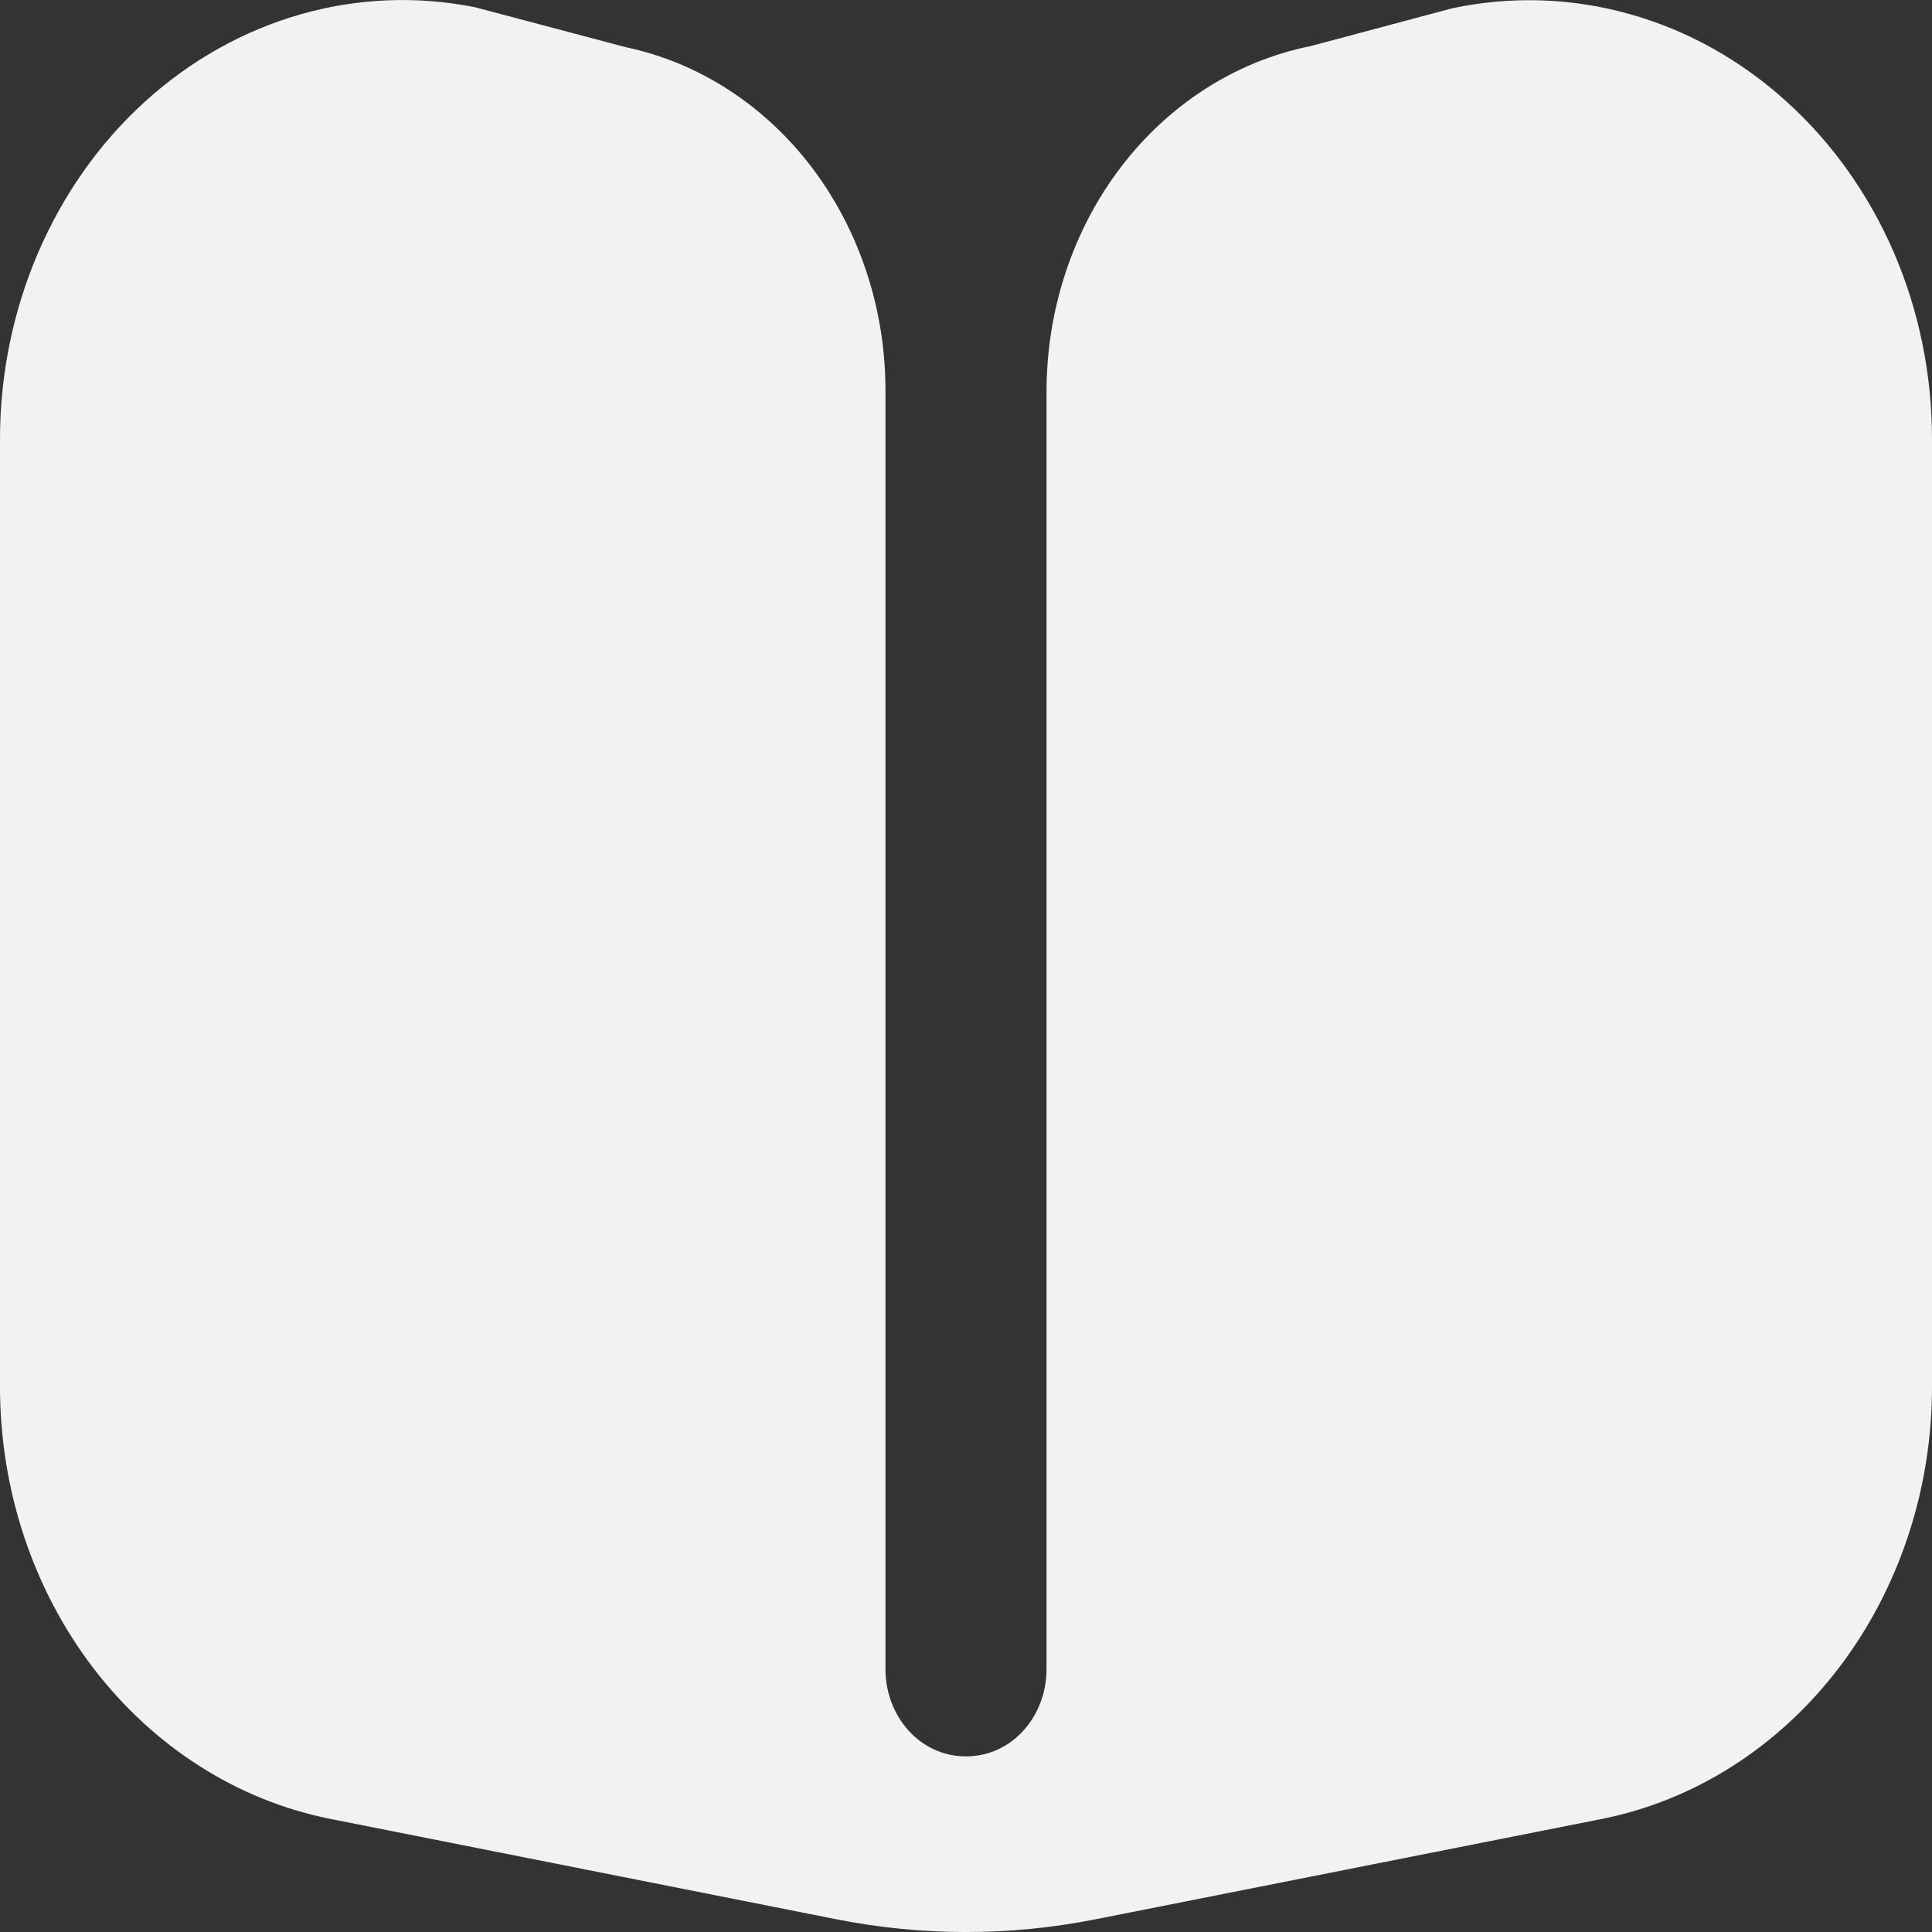 <svg width="19" height="19" viewBox="0 0 19 19" fill="none" xmlns="http://www.w3.org/2000/svg">
<rect x="0" y="0" width="19" height="19" fill="#333333" stroke="none"/>
<path d="M17.575 1.004C17.124 0.593 16.594 0.297 16.025 0.138C15.456 -0.022 14.861 -0.041 14.284 0.081L12.887 0.454C12.159 0.6 11.5 1.02 11.026 1.64C10.551 2.261 10.292 3.044 10.292 3.852V16.416C10.292 16.873 9.958 17.273 9.5 17.273V17.273C9.042 17.273 8.708 16.873 8.708 16.416V3.852C8.711 3.052 8.457 2.275 7.991 1.656C7.525 1.038 6.875 0.616 6.154 0.464L4.671 0.071C4.1 -0.043 3.514 -0.019 2.952 0.142C2.391 0.303 1.869 0.596 1.424 1.001C0.978 1.406 0.62 1.914 0.374 2.487C0.128 3.06 3.86432e-05 3.685 0 4.318L0 13.639C4.54859e-05 14.65 0.325 15.63 0.919 16.406C1.513 17.182 2.338 17.707 3.25 17.888L8.226 18.875C9.069 19.042 9.931 19.042 10.774 18.875L15.754 17.888C16.665 17.706 17.489 17.181 18.082 16.405C18.675 15.629 19 14.65 19 13.639V4.318C19 3.685 18.873 3.06 18.627 2.488C18.38 1.915 18.021 1.408 17.575 1.004Z" fill="#F2F2F3"/>
</svg>
